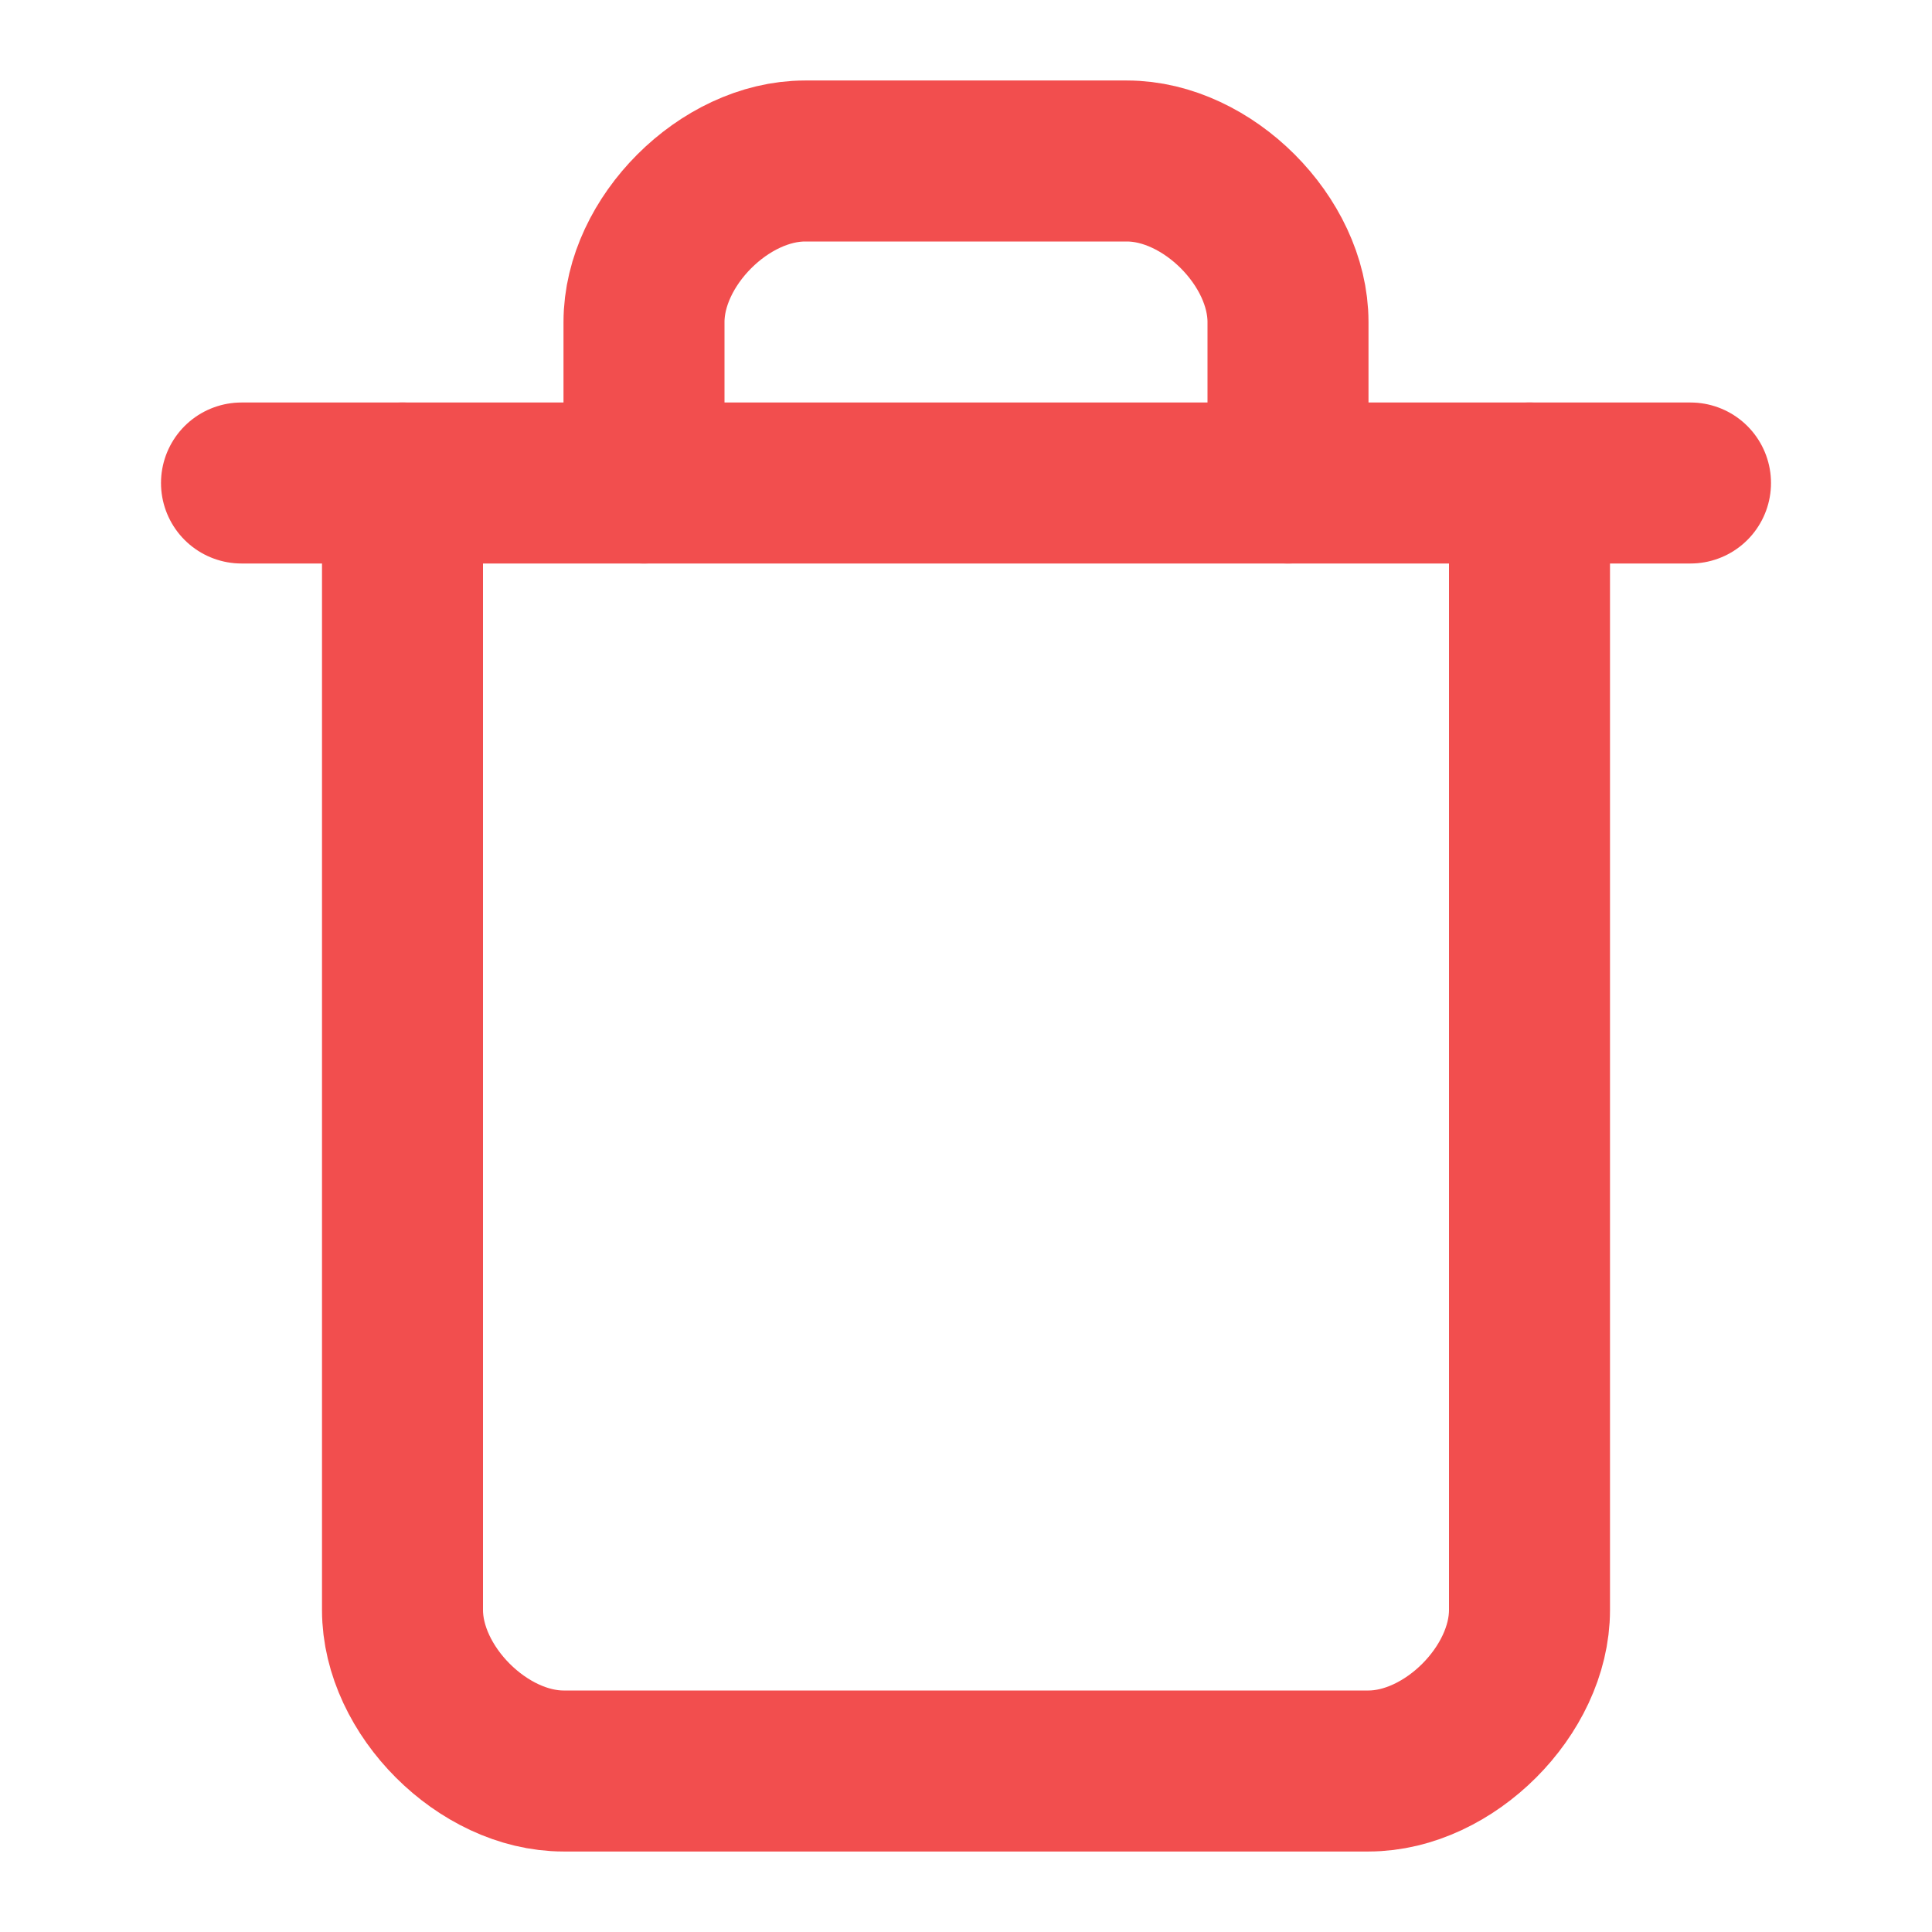 <svg width="15" height="15" viewBox="0 0 15 15" fill="none" xmlns="http://www.w3.org/2000/svg">
    <path d="M1.875 3.75H13.125" stroke="#F24E4E" stroke-width="1.25" stroke-linecap="round" stroke-linejoin="round"/>
    <path d="M11.875 3.75V12.5C11.875 13.125 11.25 13.75 10.625 13.75H4.375C3.75 13.75 3.125 13.125 3.125 12.5V3.75" stroke="#F24E4E" stroke-width="1.25" stroke-linecap="round" stroke-linejoin="round"/>
    <path d="M5 3.75V2.5C5 1.875 5.625 1.25 6.25 1.25H8.75C9.375 1.25 10 1.875 10 2.5V3.75" stroke="#F24E4E" stroke-width="1.25" stroke-linecap="round" stroke-linejoin="round"/>
</svg>
